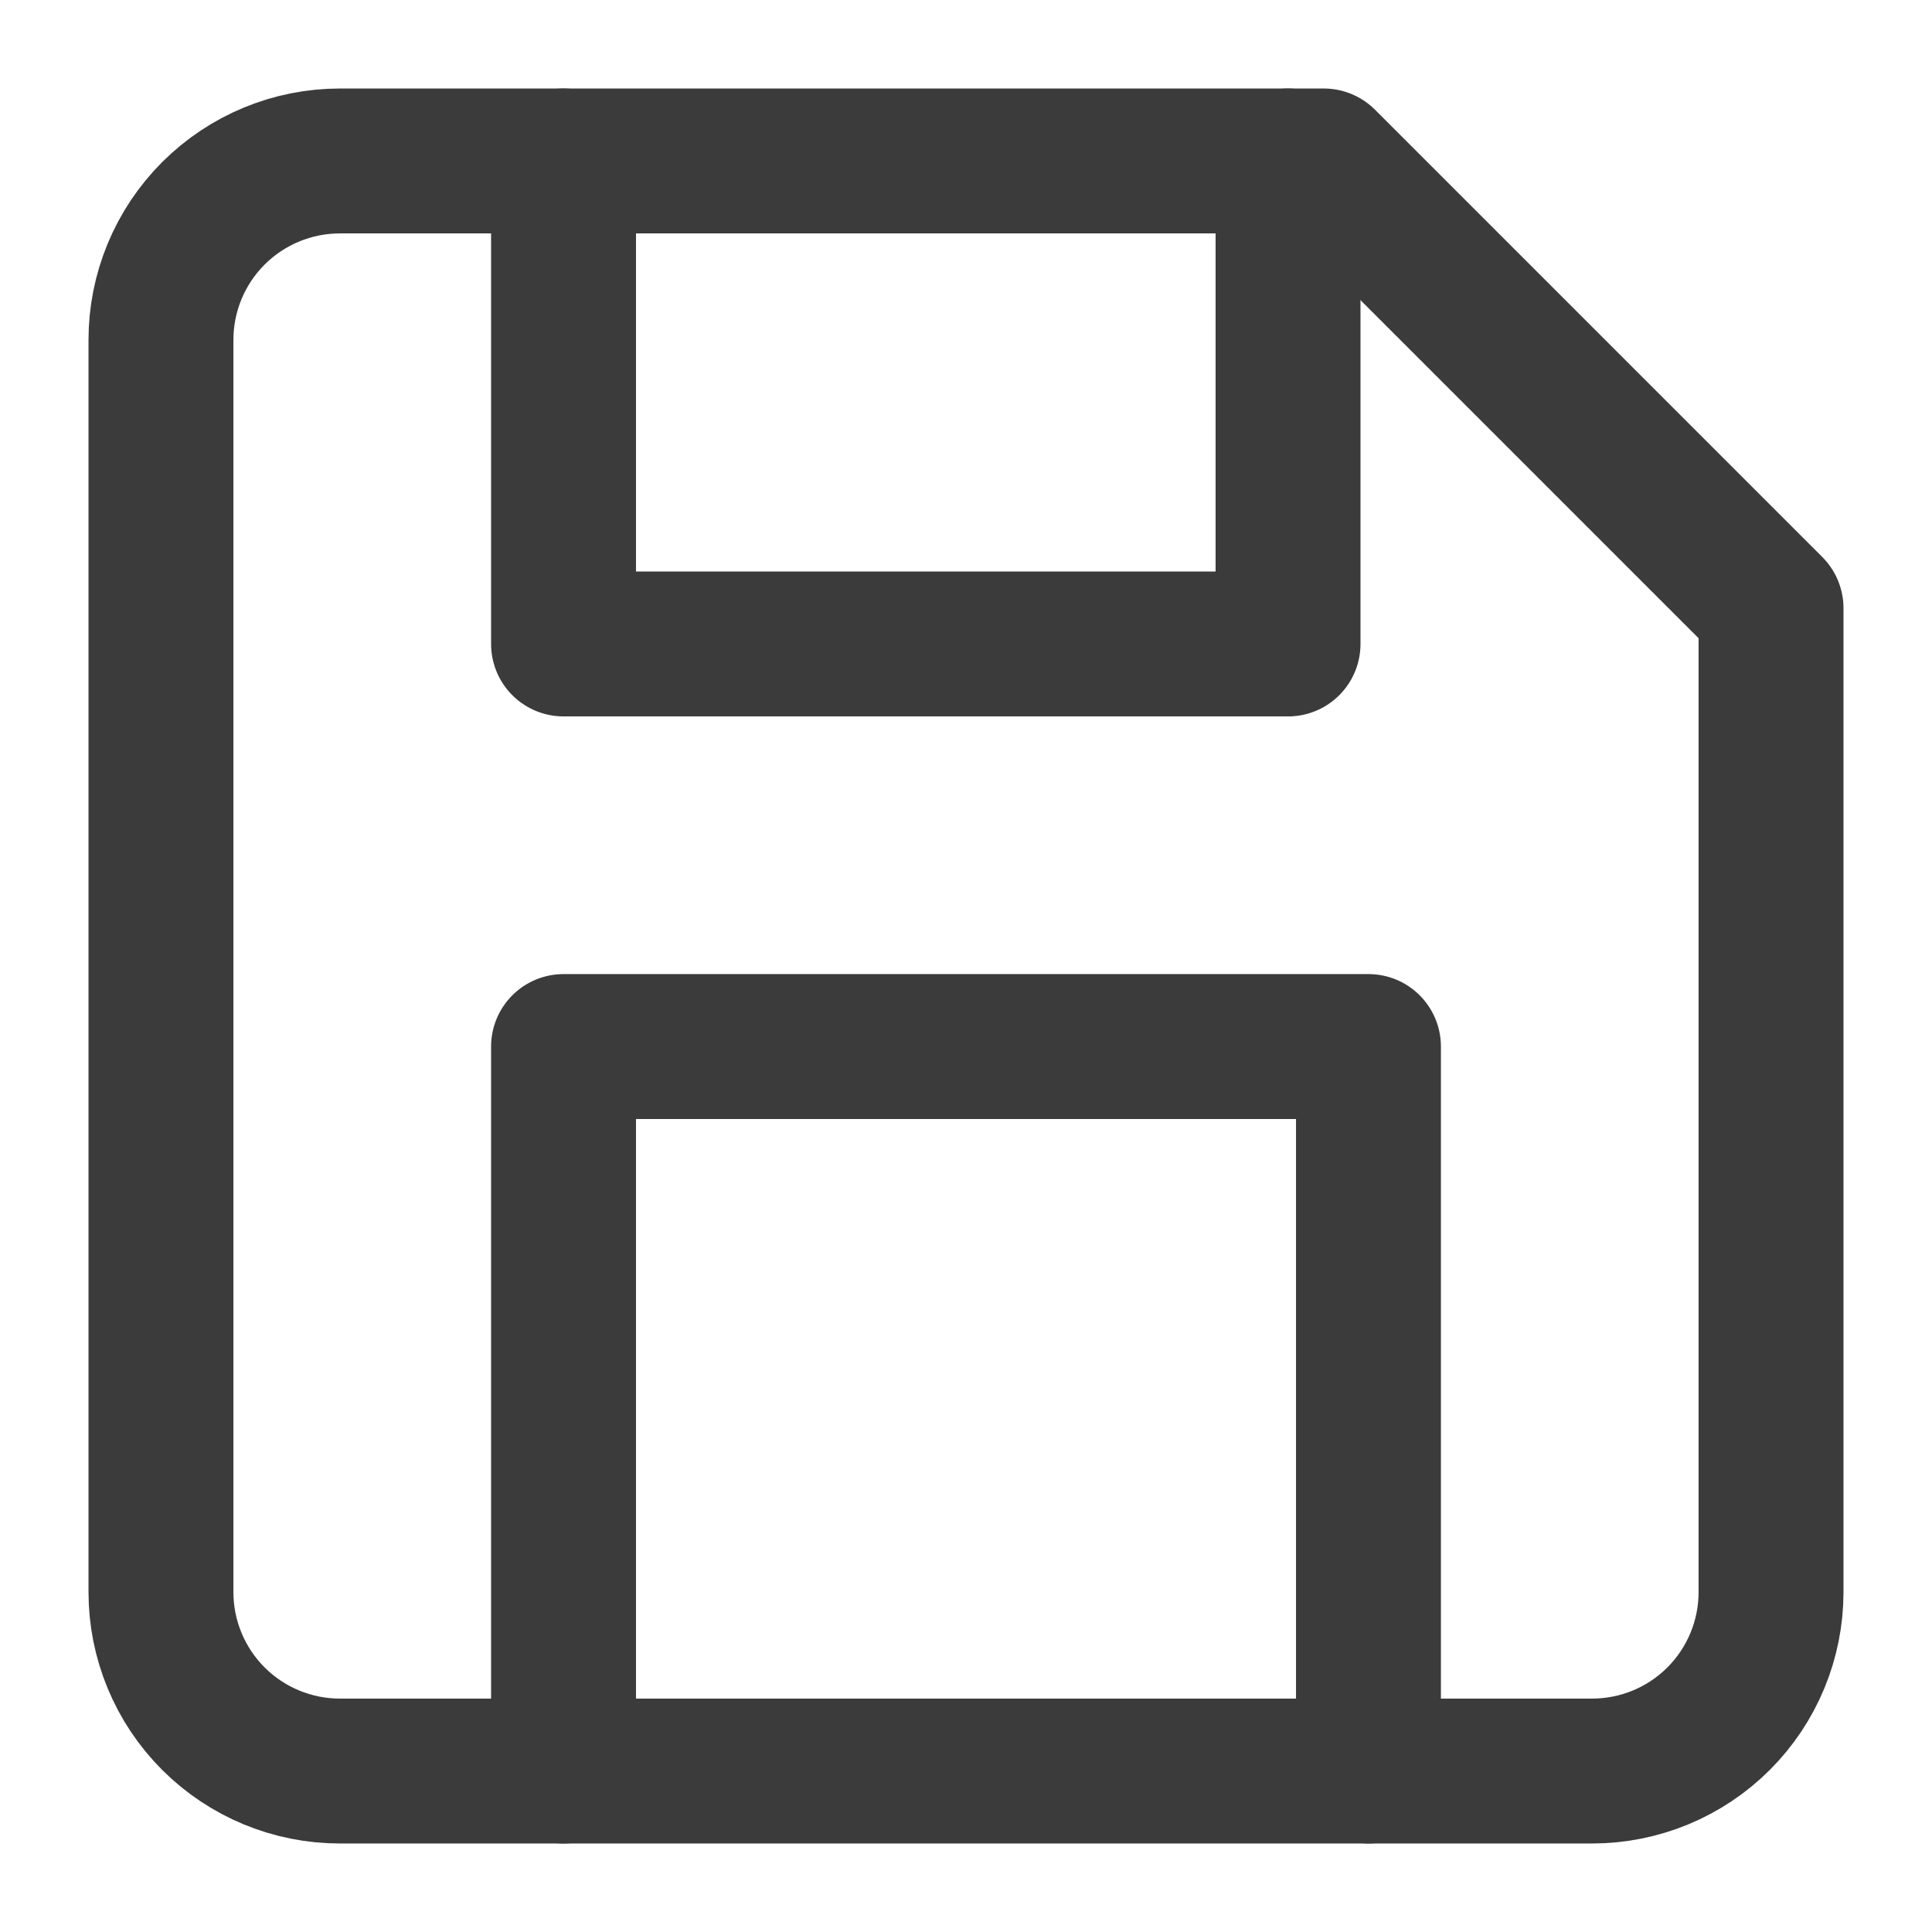 <svg width="16" height="16" viewBox="0 0 16 16" fill="none" xmlns="http://www.w3.org/2000/svg">
<g clip-path="url(#clip0_1304_4136)">
<path d="M13.185 14.667H2.815C2.422 14.667 2.045 14.511 1.767 14.233C1.489 13.955 1.333 13.578 1.333 13.185V2.815C1.333 2.422 1.489 2.045 1.767 1.767C2.045 1.489 2.422 1.333 2.815 1.333H10.963L14.667 5.037V13.185C14.667 13.578 14.511 13.955 14.233 14.233C13.955 14.511 13.578 14.667 13.185 14.667Z" stroke="#3B3B3B" stroke-width="1.2" stroke-linecap="round" stroke-linejoin="round"/>
<path d="M11.333 14.667V8.667H4.667V14.667" stroke="#3B3B3B" stroke-width="1.2" stroke-linecap="round" stroke-linejoin="round"/>
<path d="M4.667 1.333V5.333H10.667V1.333" stroke="#3B3B3B" stroke-width="1.2" stroke-linecap="round" stroke-linejoin="round"/>
</g>
<defs>
<clipPath id="clip0_1304_4136">
<rect width="16" height="16" fill="white"/>
</clipPath>
</defs>
</svg>
